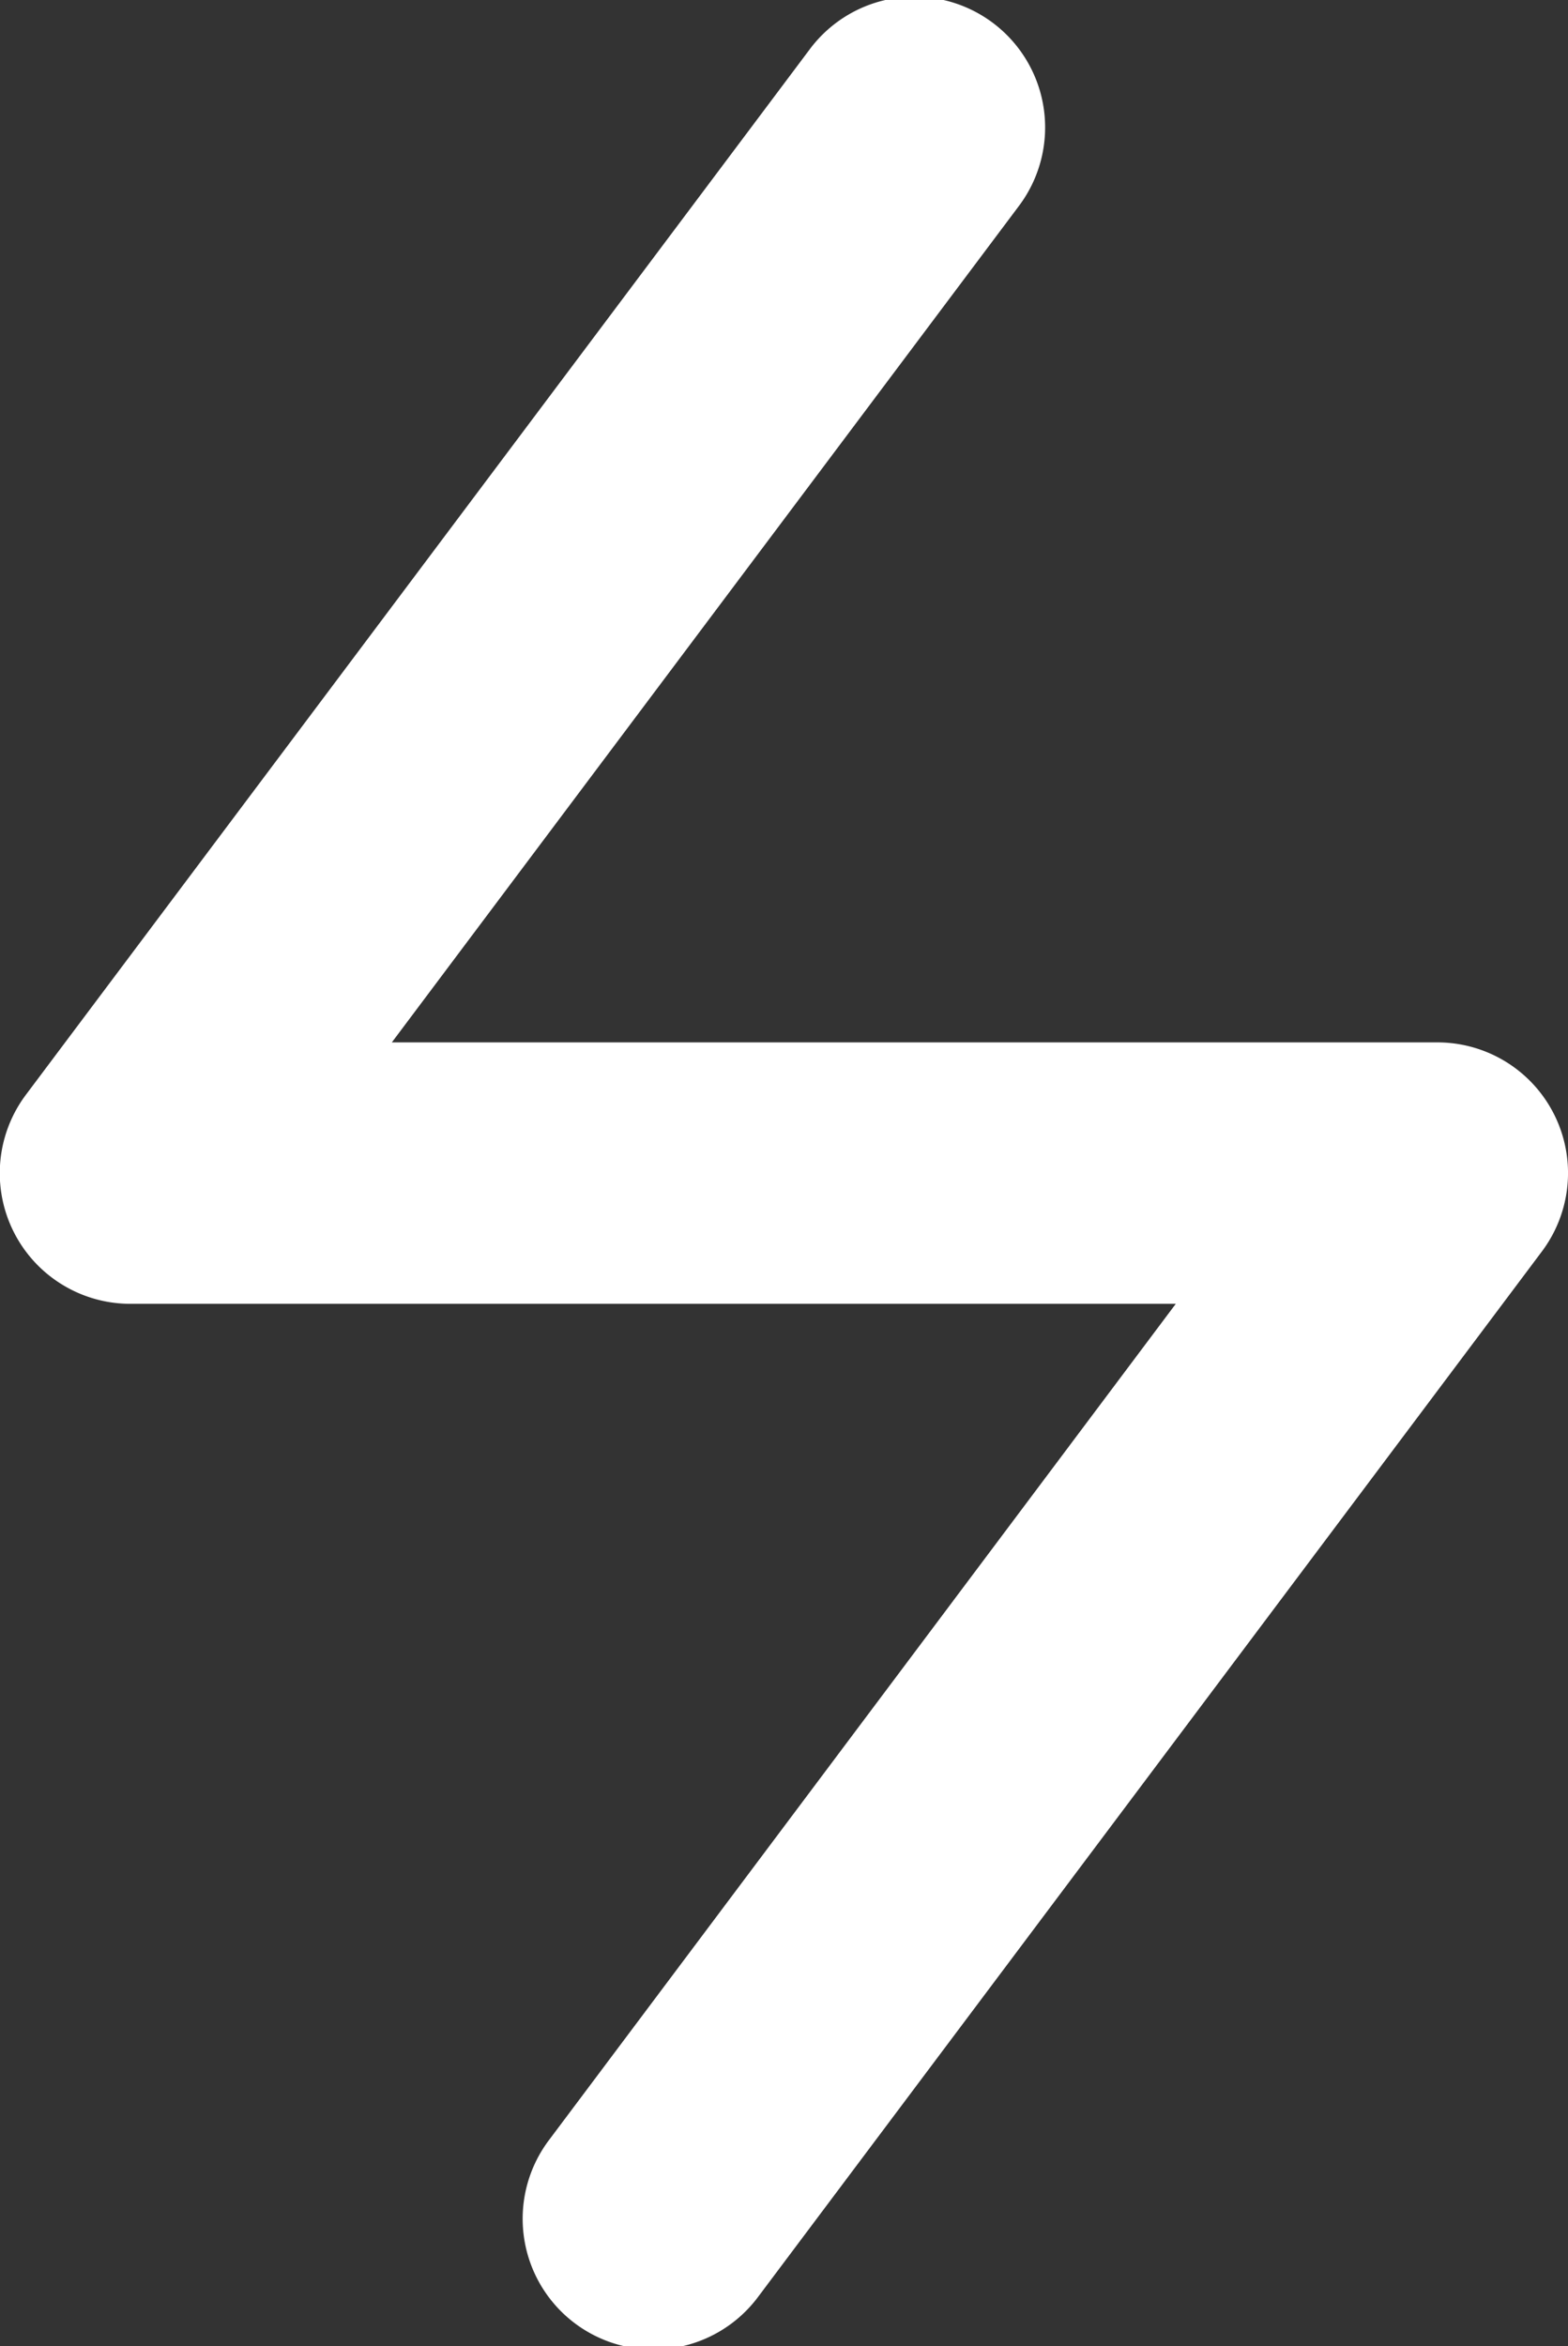 <svg xmlns="http://www.w3.org/2000/svg"  viewBox="0 0 39.617 59.255">
  <rect x="0" y="0" width="39.617" height="59.255" fill="#333333" stroke="none"/>
  <g id="Symbol_40_1" data-name="Symbol 40 – 1" transform="translate(0 0)">
    <path id="Caminho_176" data-name="Caminho 176" d="M134.866,523.082a3.3,3.3,0,1,0,5.282,3.962l19.808-26.41a3.3,3.3,0,0,0-2.641-5.282H130.9l15.846-21.128a3.3,3.3,0,1,0-5.282-3.961l-19.808,26.41a3.3,3.3,0,0,0,2.641,5.282h26.41Z" transform="translate(-121 -469.025)" fill="#fff"/>
  </g>
</svg>
